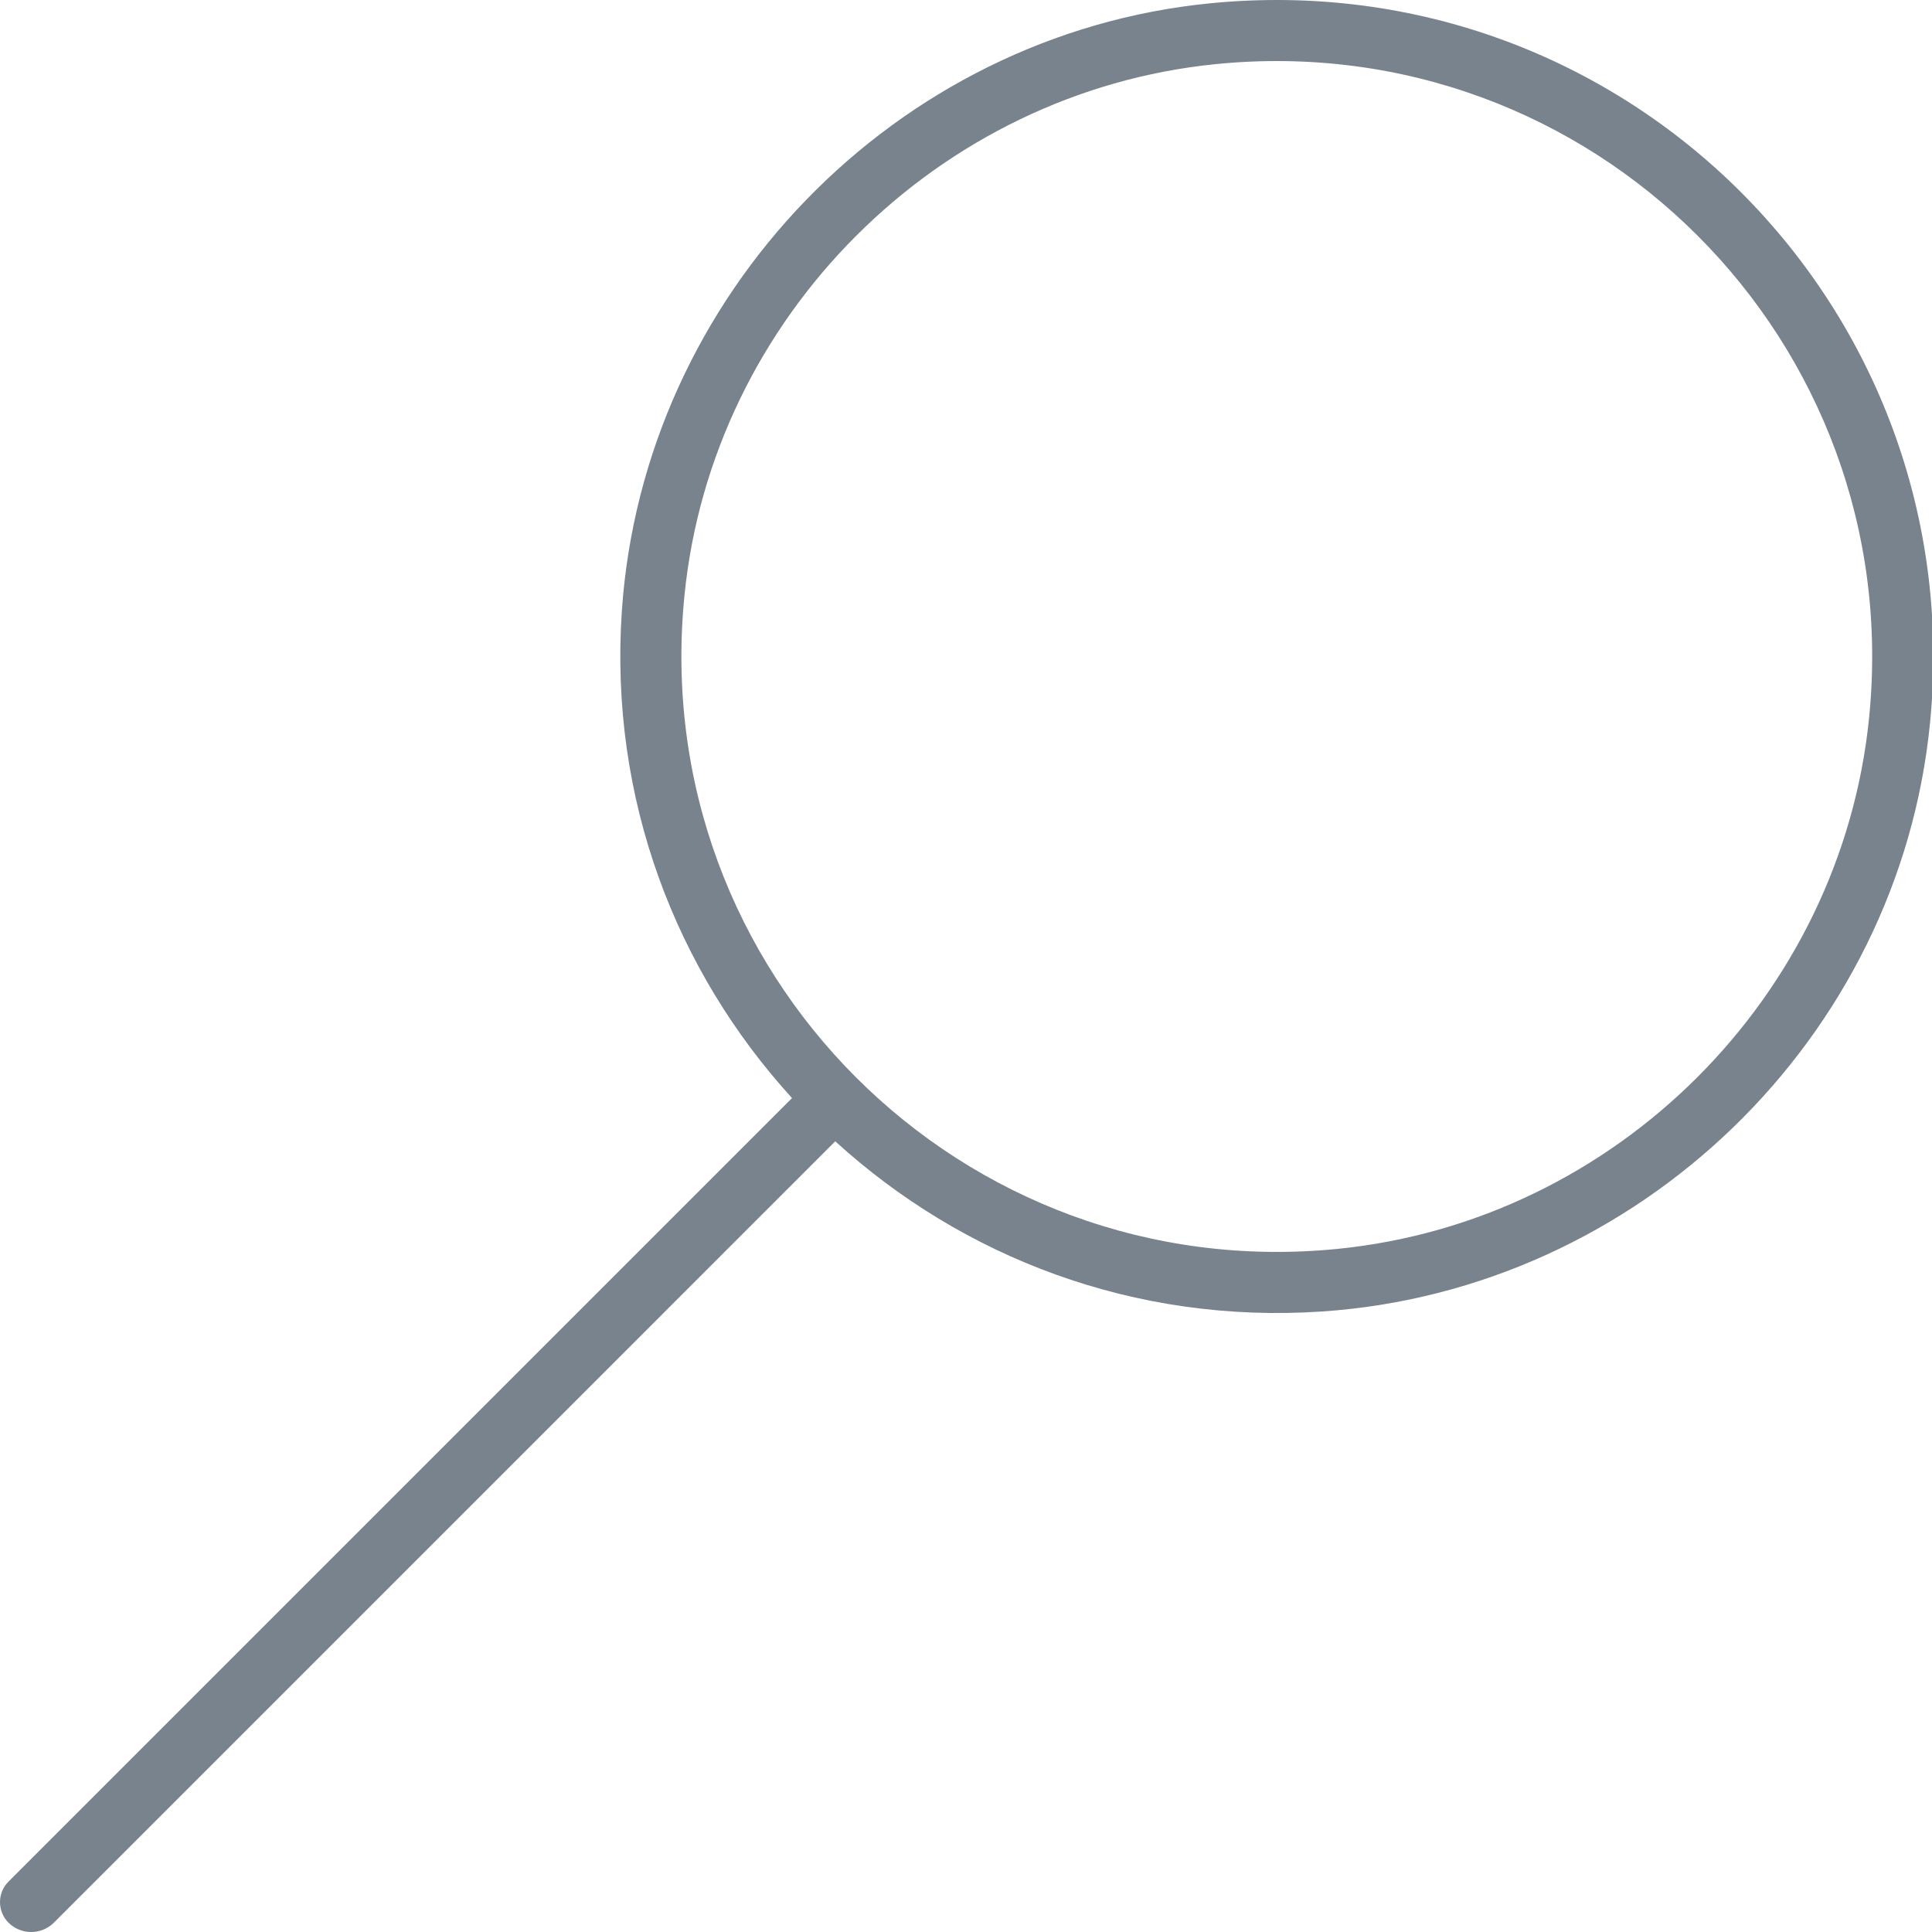 <?xml version="1.0" encoding="UTF-8"?>
<svg width="22px" height="22px" viewBox="0 0 22 22" version="1.1" xmlns="http://www.w3.org/2000/svg" xmlns:xlink="http://www.w3.org/1999/xlink">
    <!-- Generator: Sketch 49.1 (51147) - http://www.bohemiancoding.com/sketch -->
    <title>Page 1</title>
    <desc>Created with Sketch.</desc>
    <defs></defs>
    <g id="Style-Guide" stroke="none" stroke-width="1" fill="none" fill-rule="evenodd">
        <g id="LandExplorer-Style-Guide" transform="translate(-1027, -2276)" fill="#78838E">
            <path d="M1042.233,2290.221 C1037.951,2290.649 1034.365,2287.064 1034.794,2282.781 C1035.11,2279.611 1037.674,2277.047 1040.845,2276.73 C1045.127,2276.302 1048.713,2279.888 1048.284,2284.17 C1047.968,2287.34 1045.404,2289.904 1042.233,2290.221 M1040.786,2276.037 C1037.193,2276.388 1034.325,2279.356 1034.081,2282.959 C1033.936,2285.101 1034.701,2287.059 1036.019,2288.504 L1027.096,2297.427 C1026.968,2297.555 1026.968,2297.764 1027.096,2297.893 C1027.239,2298.036 1027.471,2298.036 1027.614,2297.893 L1036.511,2288.996 C1037.956,2290.314 1039.914,2291.079 1042.056,2290.934 C1045.659,2290.69 1048.627,2287.822 1048.978,2284.228 C1049.439,2279.508 1045.507,2275.575 1040.786,2276.037" id="Page-1"></path>
        </g>
    </g>
</svg>